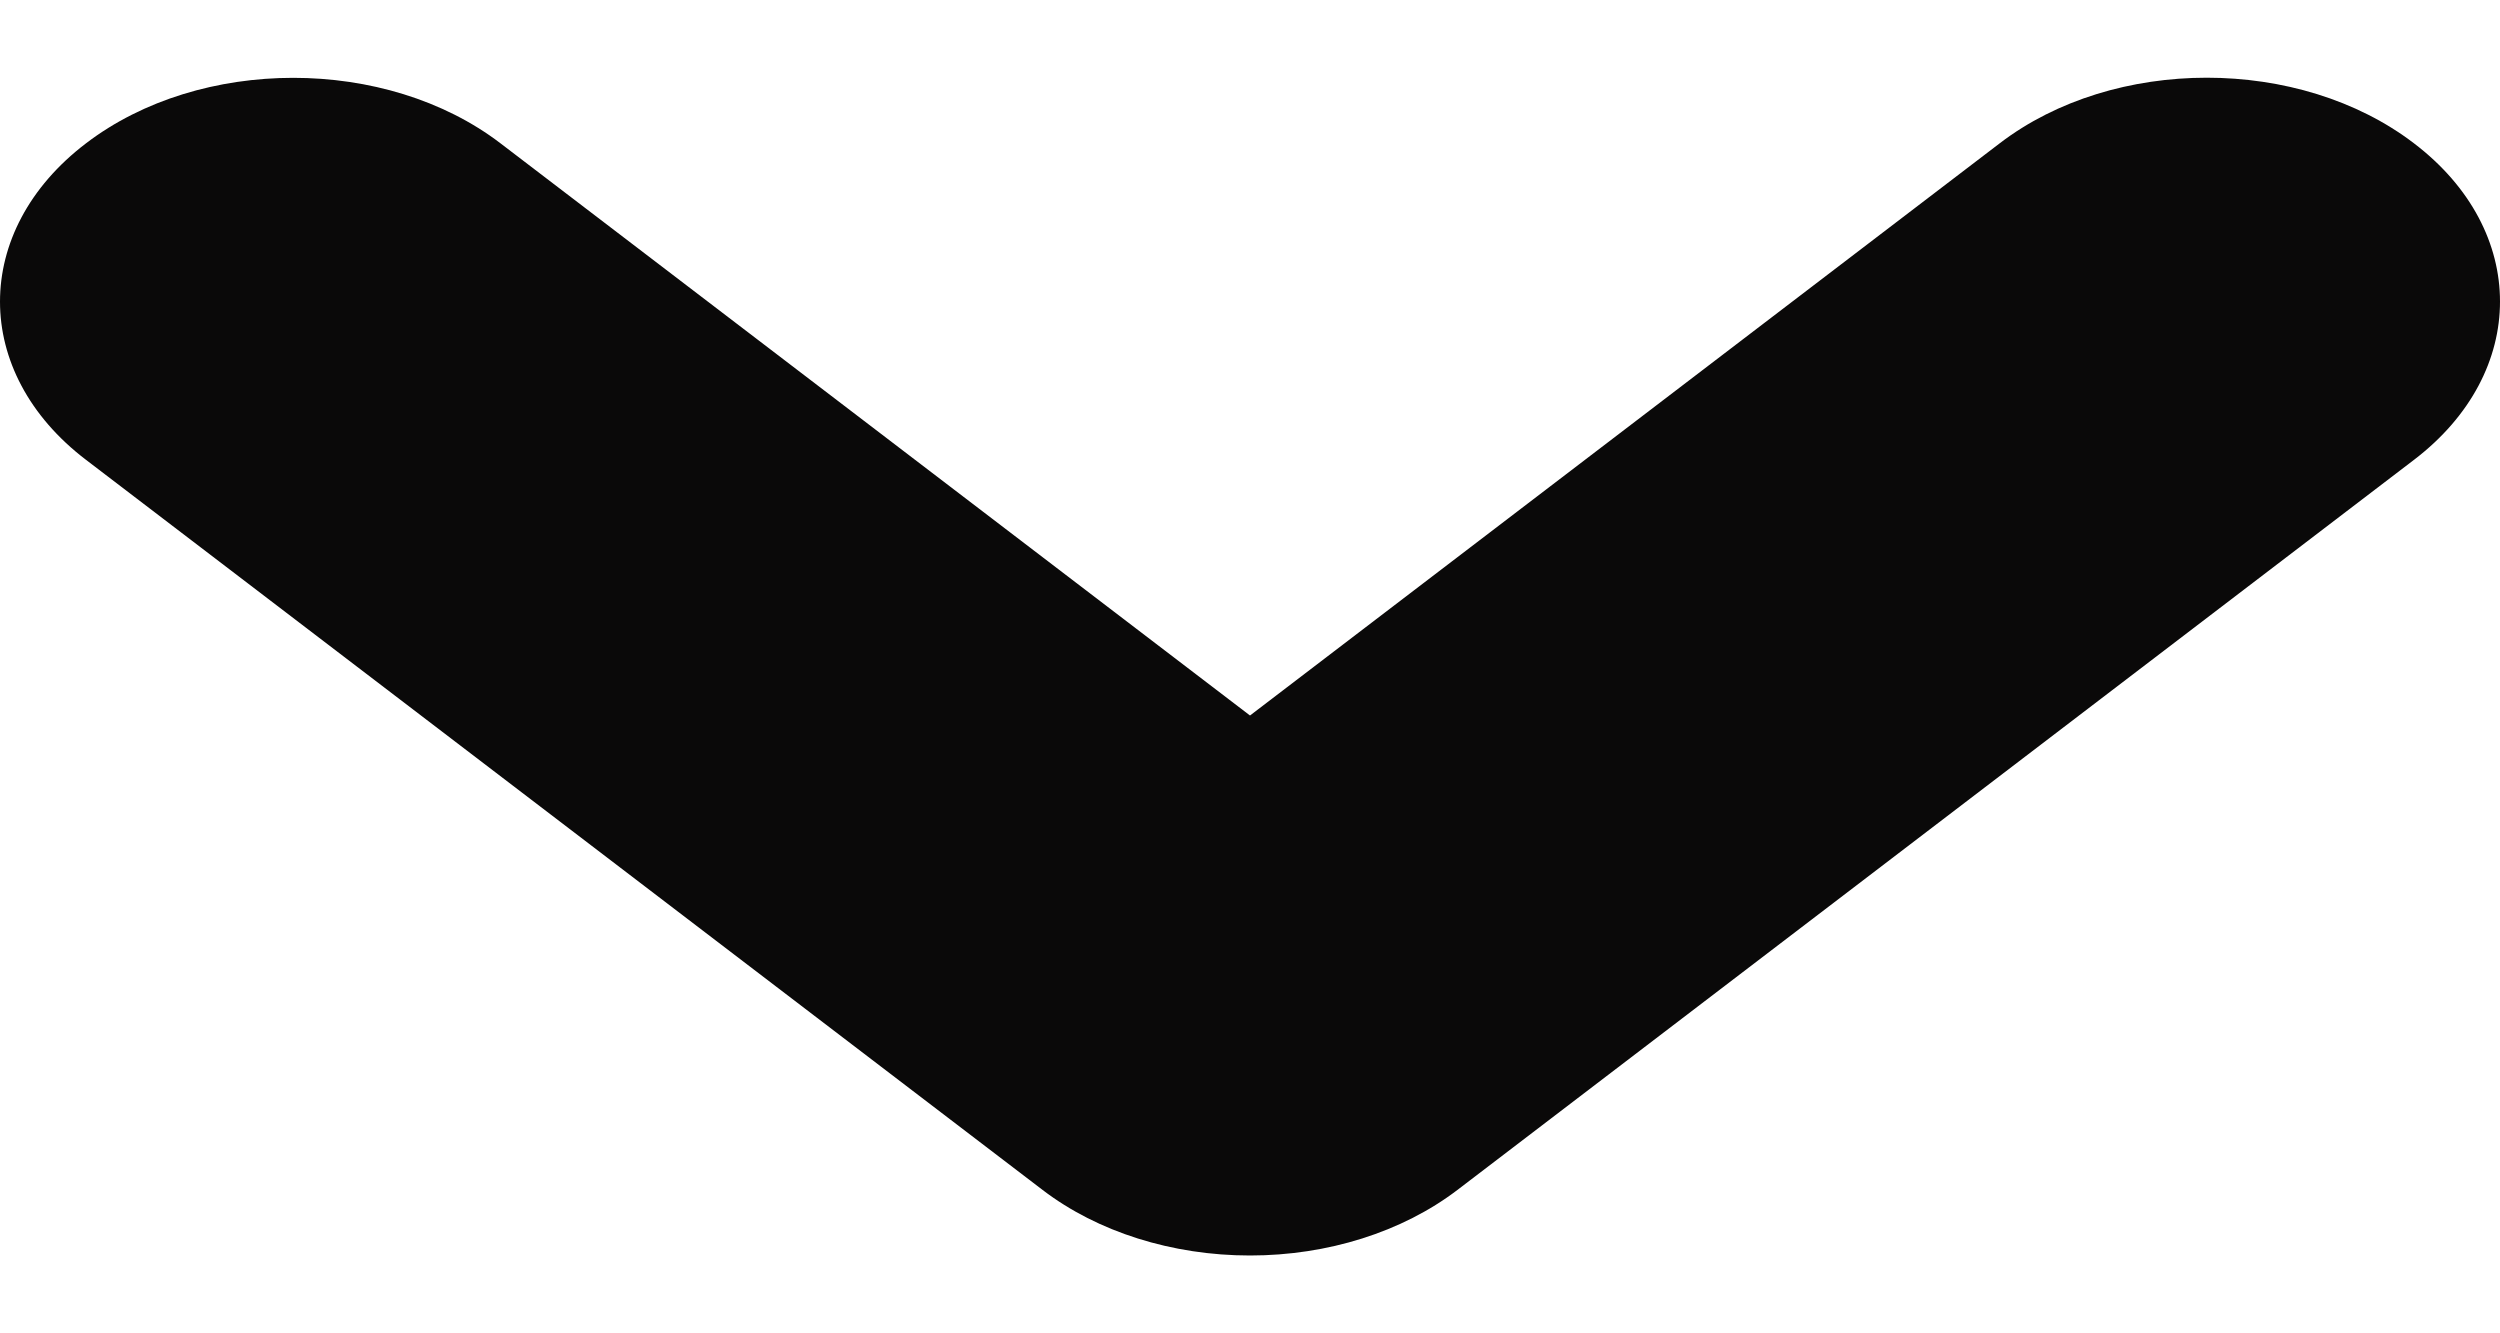 <svg width="15" height="8" viewBox="0 0 15 8" fill="none" xmlns="http://www.w3.org/2000/svg">
<path d="M7.5 7.533C7.966 7.533 8.413 7.392 8.744 7.14L14.484 2.759C15.172 2.234 15.172 1.384 14.484 0.86C13.797 0.335 12.684 0.335 11.998 0.86L7.5 4.293L3.003 0.86C2.317 0.336 1.202 0.336 0.516 0.86C0.172 1.122 -6.02334e-08 1.466 -8.09415e-08 1.81C-1.0165e-07 2.153 0.172 2.497 0.516 2.759L6.256 7.14C6.586 7.392 7.034 7.533 7.5 7.533Z" fill="#0A0909"/>
</svg>
